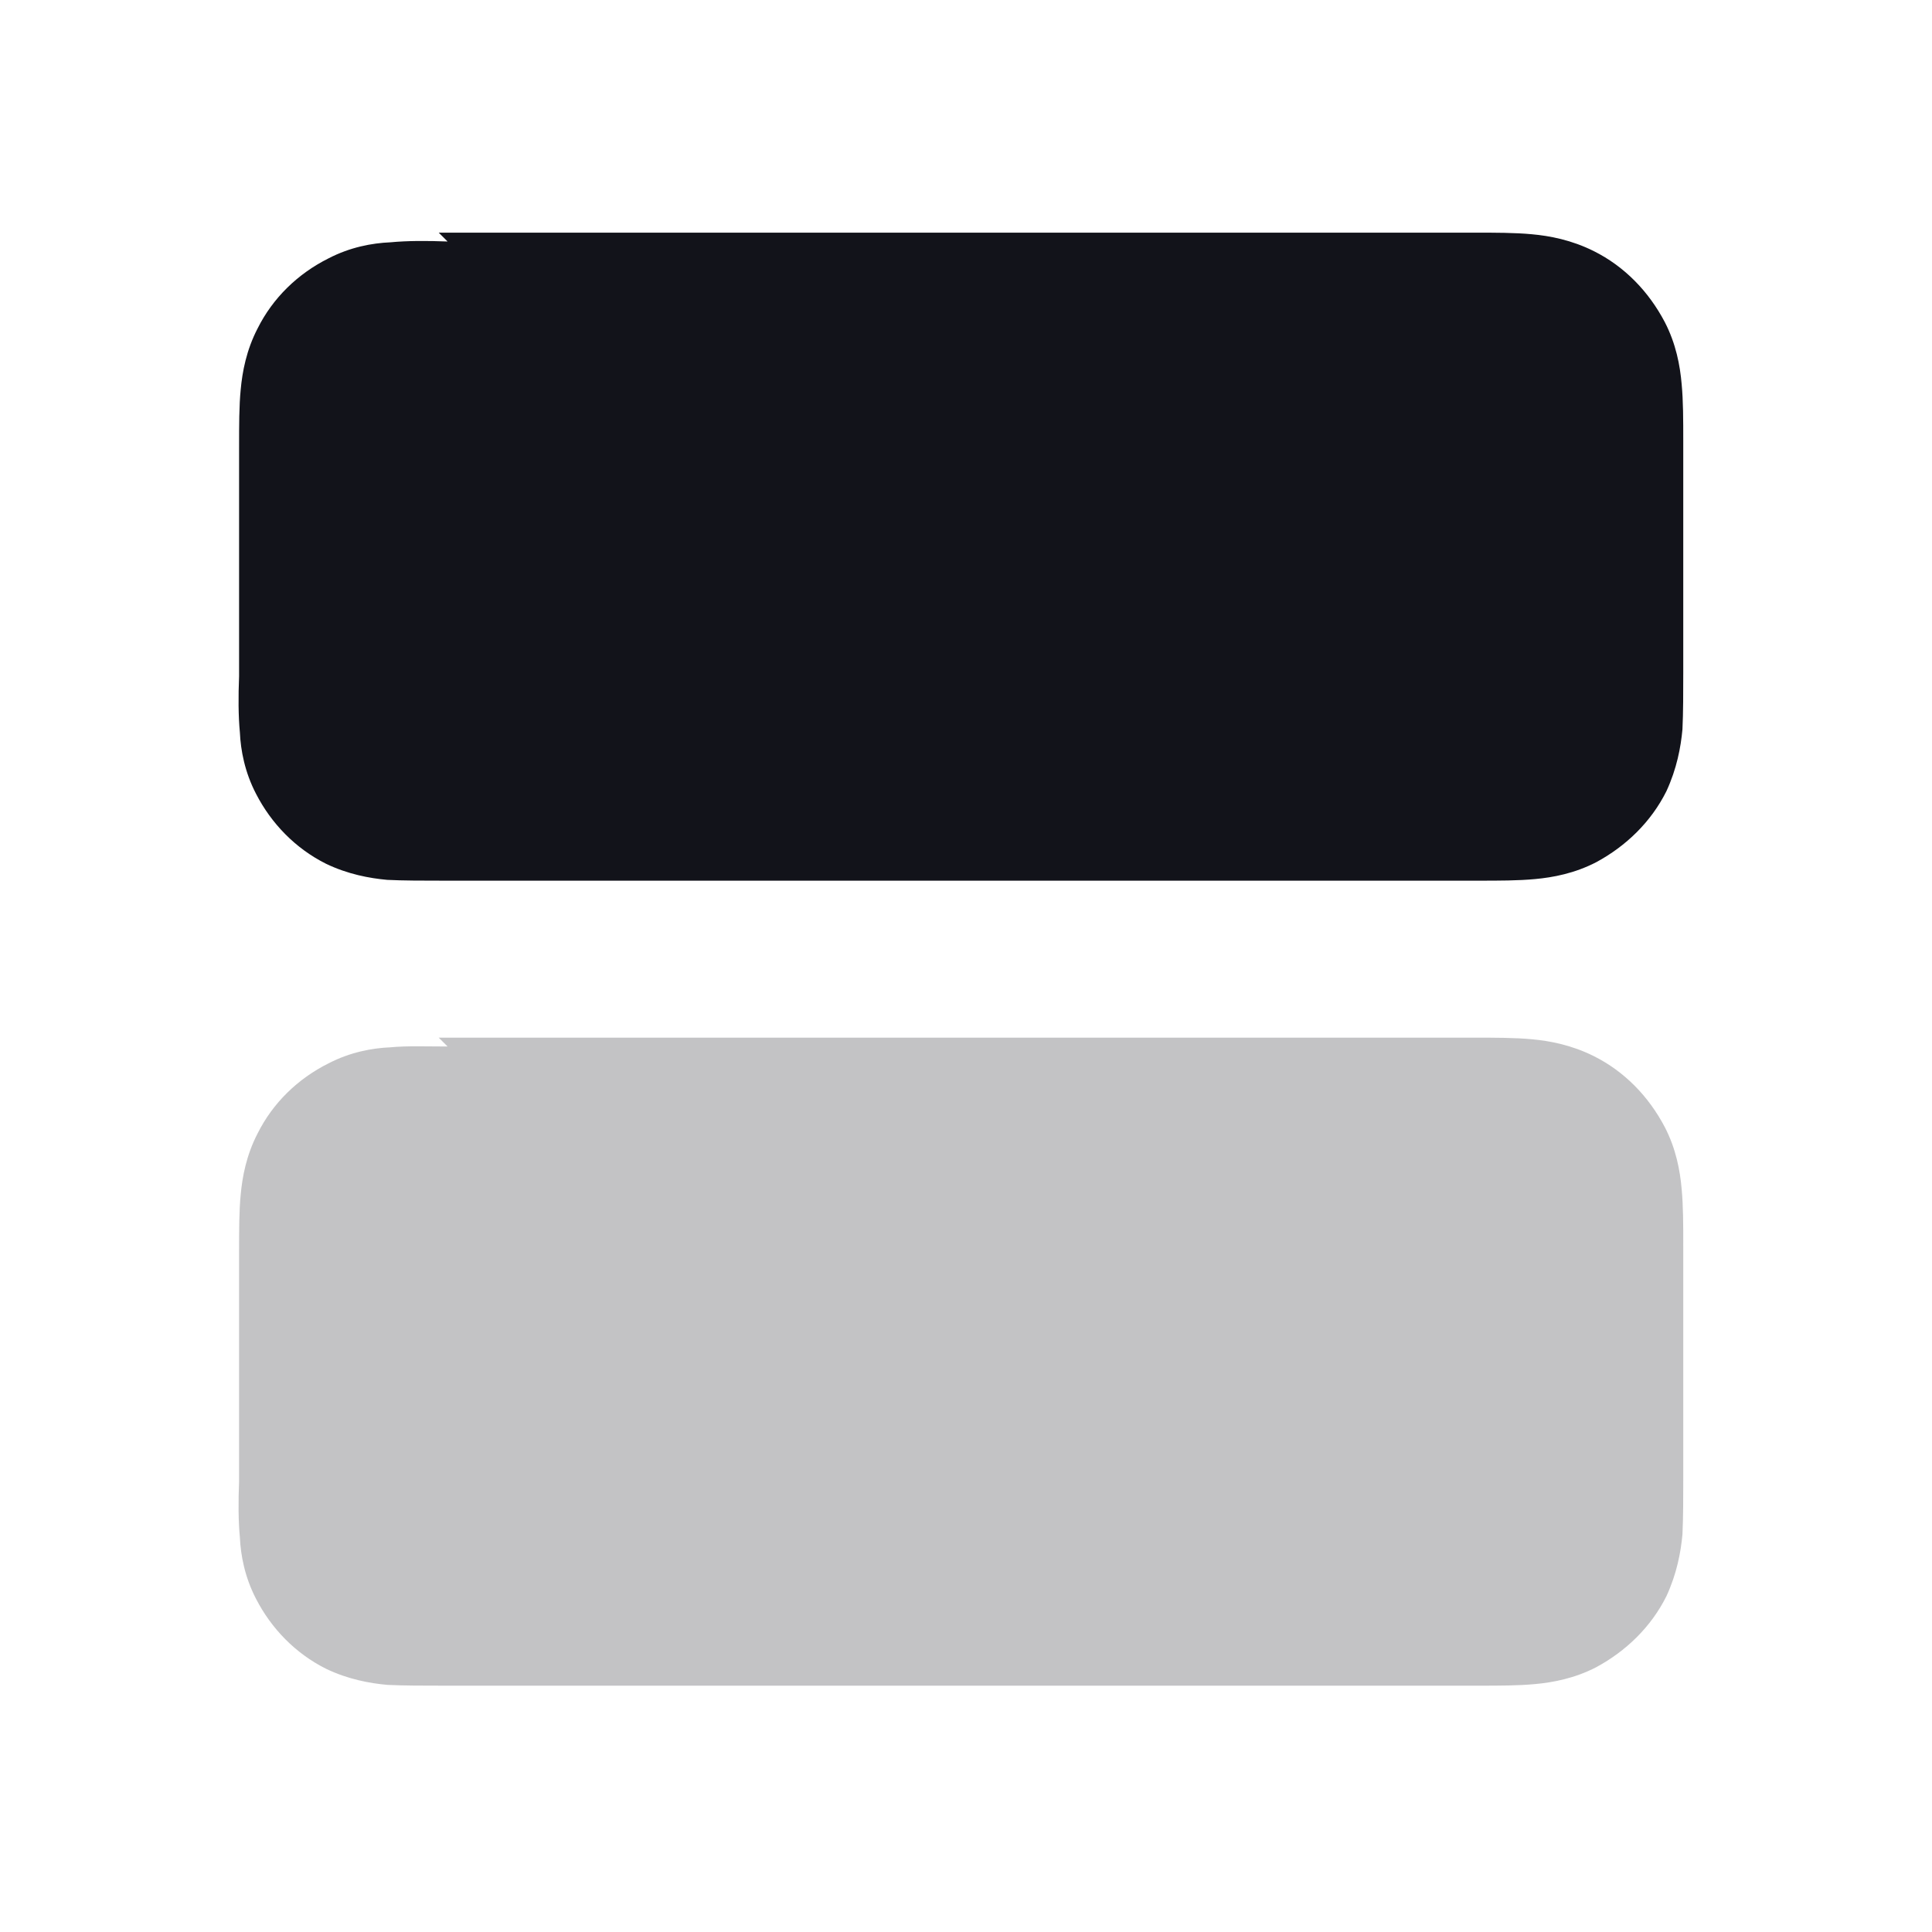 <svg viewBox="0 0 24 24" xmlns="http://www.w3.org/2000/svg"><g><g fill="#12131A"><path opacity=".25" d="M5.56 13c-.26 0-.5-.01-.71.01 -.23.01-.5.06-.77.2 -.38.19-.69.49-.88.87 -.14.27-.19.54-.21.76 -.02.2-.02.45-.02.7v2.86c-.01.25-.01.49.01.7 .01.22.06.49.2.76 .19.37.49.68.87.87 .27.13.54.18.76.2 .2.01.45.01.7.01h12.86c.25 0 .49 0 .7-.02 .22-.02.49-.07.76-.21 .37-.2.68-.5.87-.88 .13-.28.18-.55.2-.77 .01-.21.01-.46.01-.71v-2.87c0-.26 0-.5-.02-.71 -.02-.23-.07-.5-.21-.77 -.2-.38-.5-.69-.88-.88 -.28-.14-.55-.19-.77-.21 -.21-.02-.46-.02-.71-.02H5.45Z"/><path d="M5.56 3c-.26-.01-.5-.01-.71.01 -.23.01-.5.06-.77.2 -.38.19-.69.49-.88.87 -.14.27-.19.54-.21.76 -.02.2-.02.45-.02.7V8.4c-.01.25-.01.49.01.7 .01.22.06.49.2.76 .19.37.49.68.87.87 .27.13.54.18.76.2 .2.01.45.01.7.01h12.86c.25 0 .49 0 .7-.02 .22-.02.49-.07.76-.21 .37-.2.68-.5.87-.88 .13-.28.18-.55.2-.77 .01-.21.01-.46.01-.71V5.48c0-.26 0-.5-.02-.71 -.02-.23-.07-.5-.21-.77 -.2-.38-.5-.69-.88-.88 -.28-.14-.55-.19-.77-.21 -.21-.02-.46-.02-.71-.02H5.45Z"/></g></g></svg>